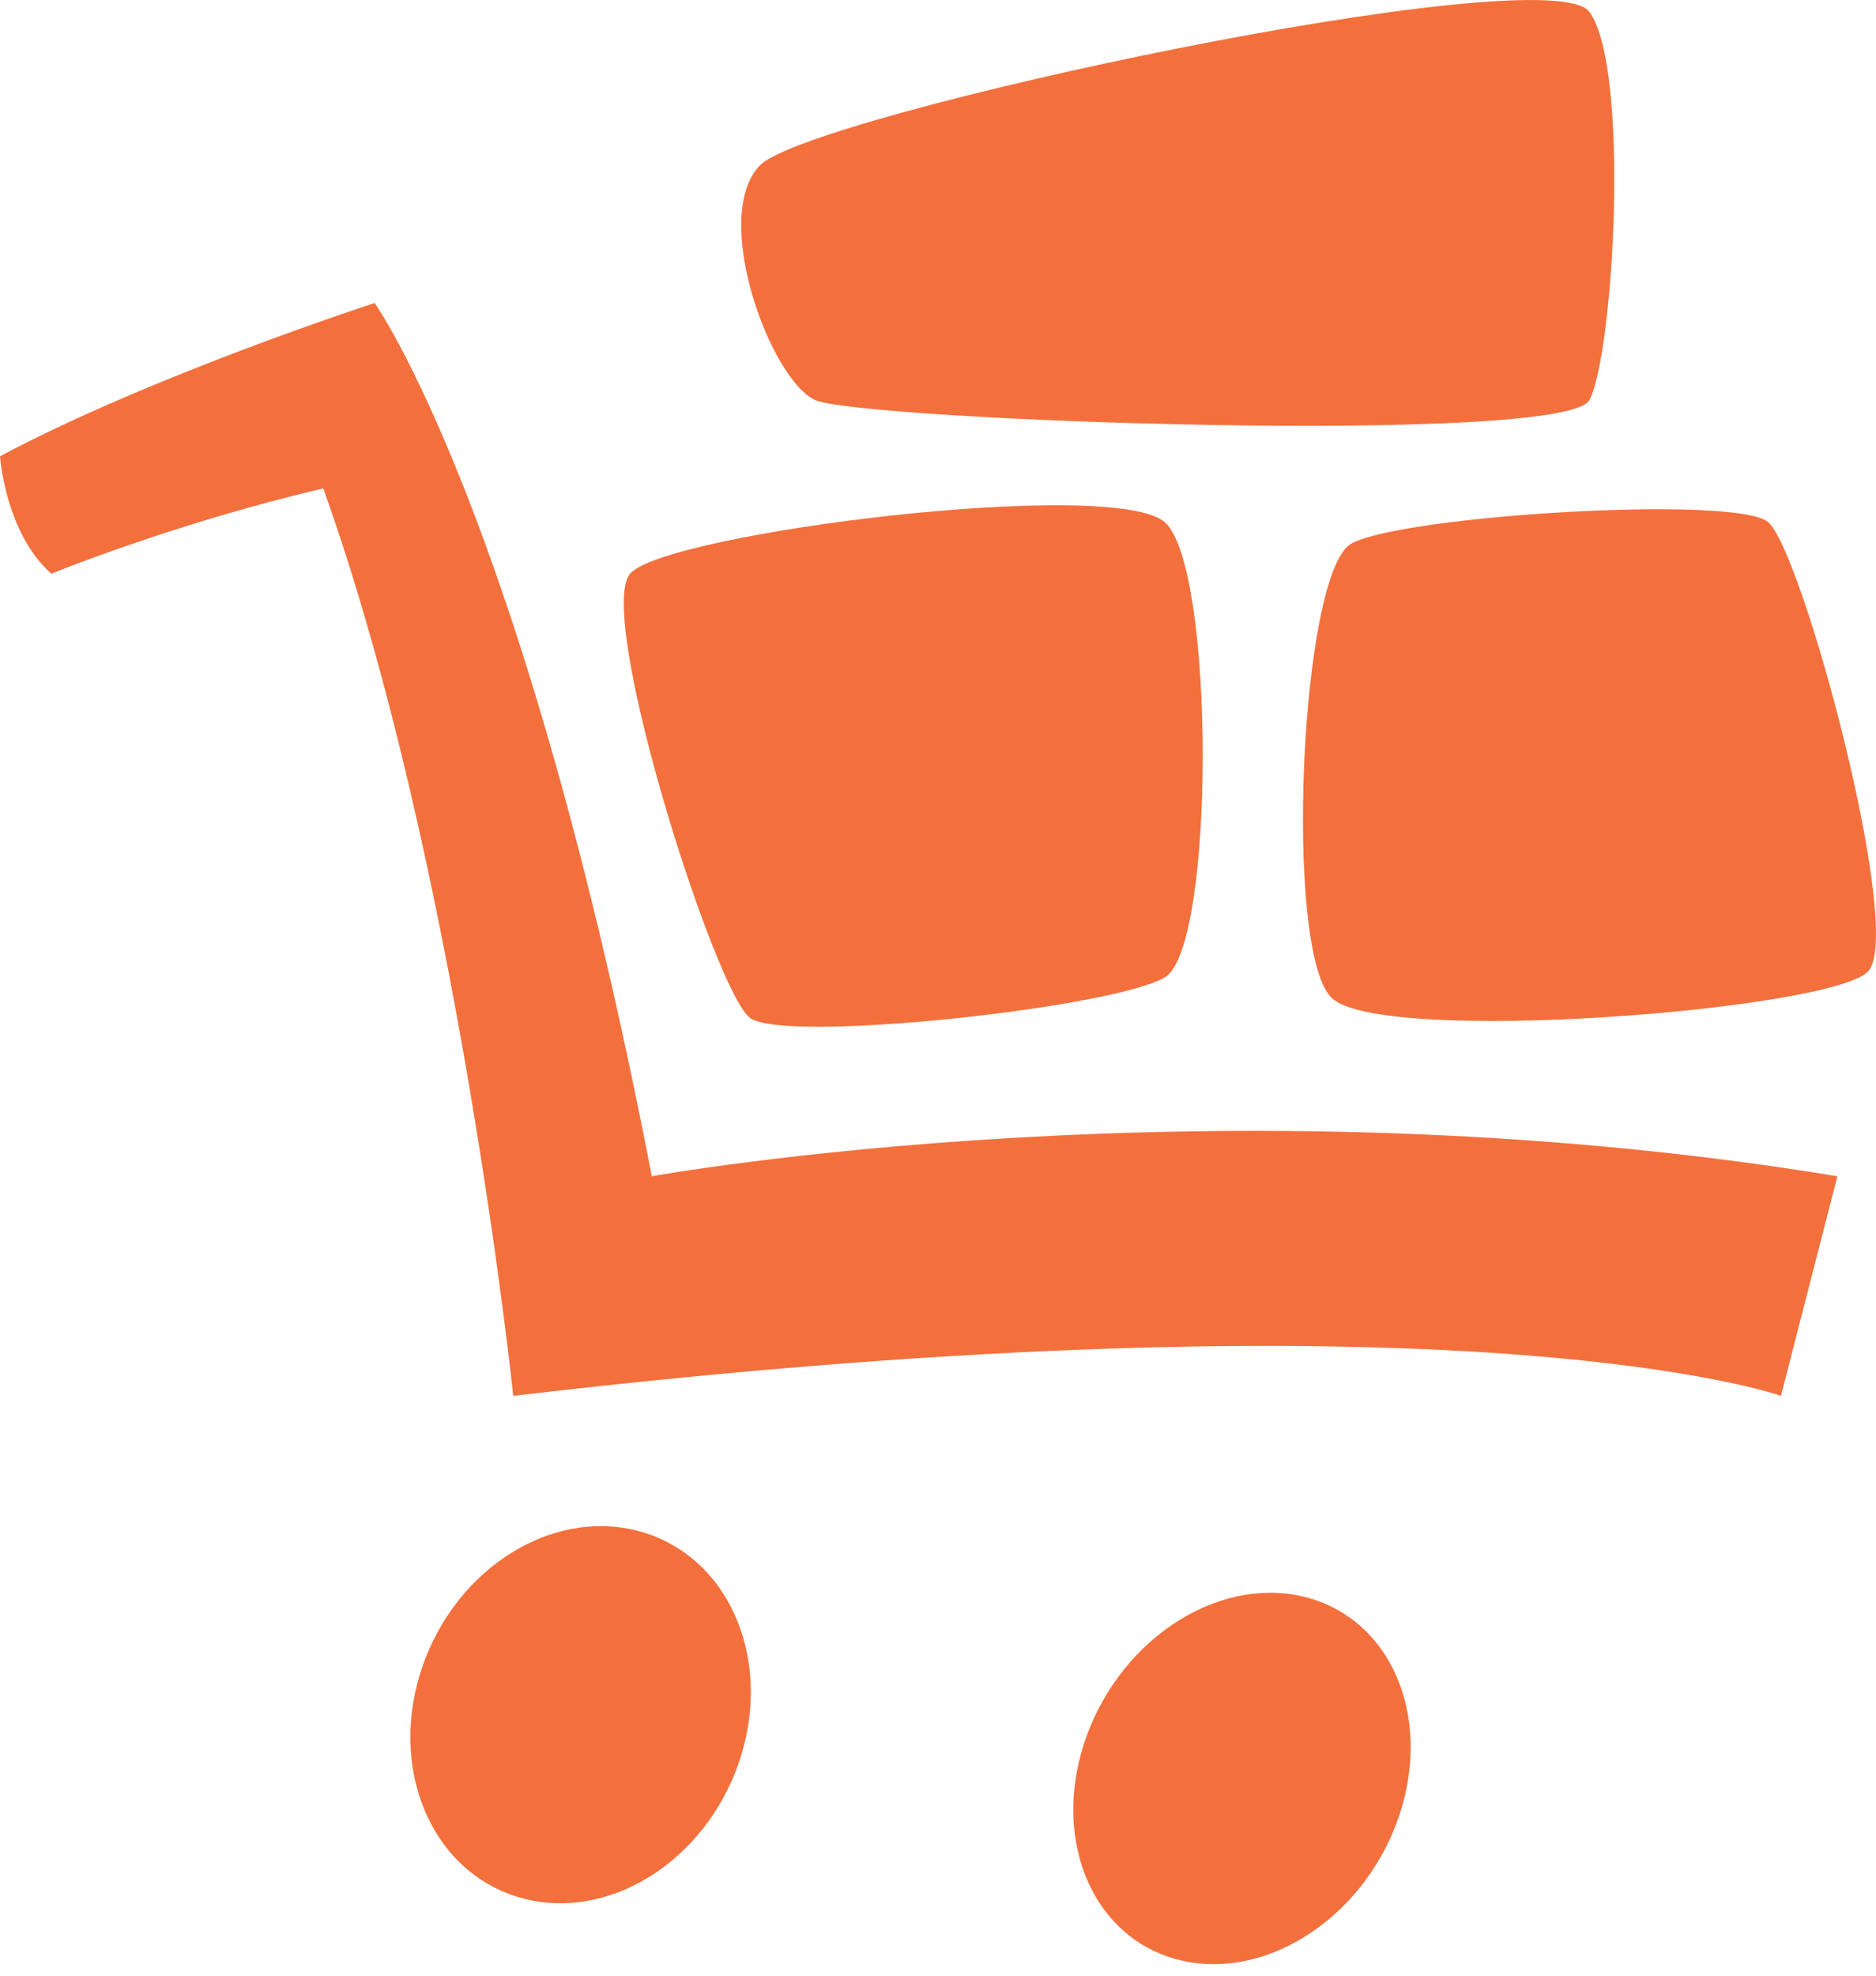 <?xml version="1.0" encoding="UTF-8" standalone="no"?>
<svg width="57px" height="60px" viewBox="0 0 57 60" version="1.1" xmlns="http://www.w3.org/2000/svg" xmlns:xlink="http://www.w3.org/1999/xlink" xmlns:sketch="http://www.bohemiancoding.com/sketch/ns">
    <!-- Generator: Sketch 3.3.3 (12081) - http://www.bohemiancoding.com/sketch -->
    <title>Shopping Basket</title>
    <desc>Created with Sketch.</desc>
    <defs></defs>
    <g id="Entrance-Page" stroke="none" stroke-width="1" fill="none" fill-rule="evenodd" sketch:type="MSPage">
        <g sketch:type="MSArtboardGroup" transform="translate(-667, -769)" id="Consumers-+-Businesses" fill="#F3703D">
            <g sketch:type="MSLayerGroup" transform="translate(612, 769)">
                <g id="Shopping-Basket" transform="translate(55, 0)" sketch:type="MSShapeGroup">
                    <path d="M19.804,35.722 C15.907,15.562 11.384,9.202 11.384,9.202 C11.384,9.202 4.678,11.373 0,13.855 C0,13.855 0.155,16.18 1.559,17.422 C1.559,17.422 5.371,15.869 9.823,14.833 C13.91,26.255 15.594,42.391 15.594,42.391 C44.601,38.98 54.112,42.391 54.112,42.391 L55.827,35.722 C36.959,32.62 19.804,35.722 19.804,35.722 L19.804,35.722 Z" id="Shape"></path>
                    <path d="M12.885,54.935 C14.006,57.674 17.045,58.613 19.671,57.033 C22.298,55.452 23.518,51.951 22.397,49.212 C21.275,46.473 18.237,45.534 15.61,47.115 C12.983,48.695 11.763,52.197 12.885,54.935 L12.885,54.935 Z" id="Oval"></path>
                    <path d="M32.98,56.963 C34.034,59.617 37.018,60.446 39.645,58.815 C42.272,57.185 43.546,53.712 42.492,51.058 C41.438,48.404 38.454,47.575 35.827,49.206 C33.2,50.836 31.926,54.309 32.98,56.963 L32.98,56.963 Z" id="Oval"></path>
                    <path d="M22.791,30.915 C23.855,31.695 33.883,30.605 35.402,29.675 C36.924,28.742 36.924,17.265 35.402,15.869 C33.881,14.469 20.208,16.18 19.145,17.422 C18.081,18.664 21.728,30.14 22.791,30.915 L22.791,30.915 Z" id="Shape"></path>
                    <path d="M41.061,16.507 C39.503,17.362 38.997,28.831 40.45,30.296 C41.904,31.762 55.643,30.687 56.761,29.5 C57.88,28.305 54.745,16.673 53.715,15.849 C52.688,15.029 42.62,15.653 41.061,16.507 Z" id="Shape"></path>
                    <path d="M24.767,12.149 C26.134,12.769 47.559,13.545 48.293,12.149 C49.031,10.749 49.535,2.067 48.293,0.362 C47.055,-1.345 24.617,3.464 23.096,5.016 C21.576,6.564 23.4,11.527 24.767,12.149 L24.767,12.149 Z" id="Shape"></path>
                </g>
            </g>
        </g>
    </g>
</svg>